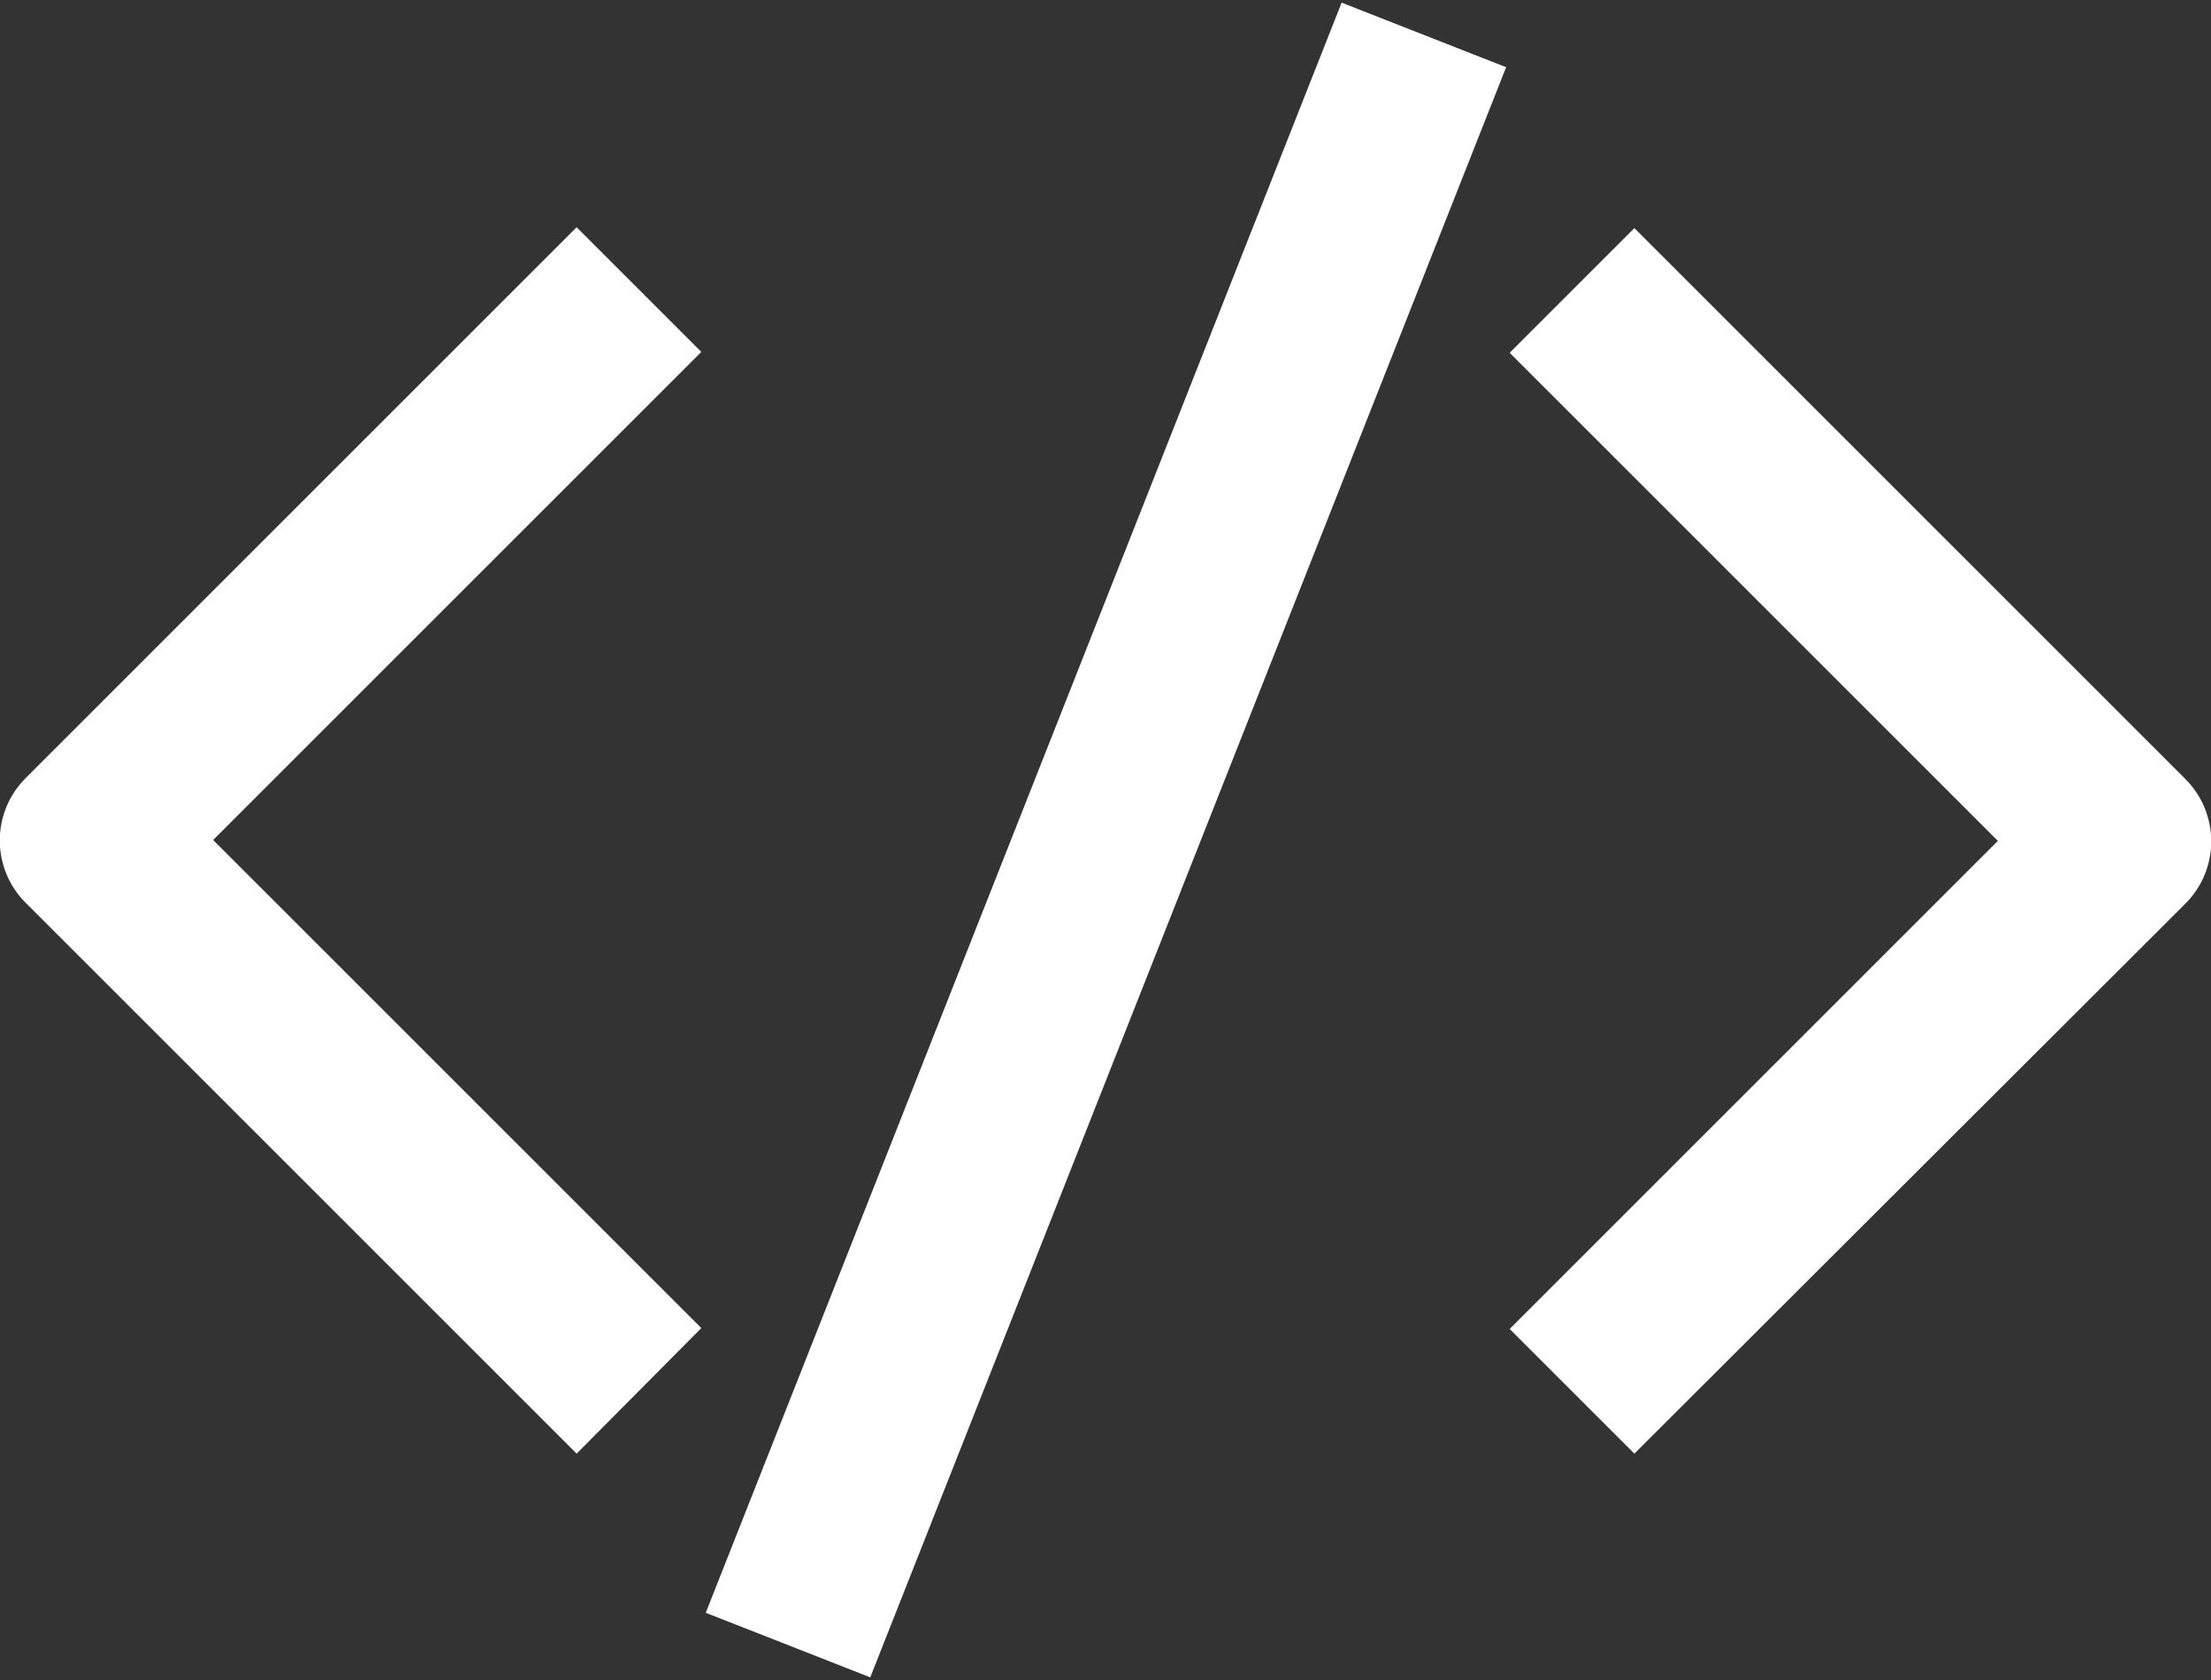 <?xml version="1.0" encoding="UTF-8"?>
<svg width="25px" height="19px" viewBox="0 0 25 19" version="1.1" xmlns="http://www.w3.org/2000/svg" xmlns:xlink="http://www.w3.org/1999/xlink">
    <rect x="0" y="0" width="25" height="19" fill="#333333" stroke="none"/>
    <!-- Generator: Sketch 49.3 (51167) - http://www.bohemiancoding.com/sketch -->
    <title>Coding</title>
    <desc>Created with Sketch.</desc>
    <defs></defs>
    <g id="Page-1" stroke="none" stroke-width="1" fill="none" fill-rule="evenodd">
        <g id="iOS-Edge-Glyph" transform="translate(-1, -3081)" fill="#FFFFFF" fill-rule="nonzero">
            <path d="M10.84,3099.97 L8.98,3099.24 L16.17,3081.03 L18.03,3081.76 L10.84,3099.97 Z M19.48,3097.44 L18.07,3096.03 L23.59,3090.51 L18.07,3084.99 L19.48,3083.58 L25.71,3089.81 C26.1,3090.2 26.1,3090.83 25.71,3091.22 L19.48,3097.44 Z M7.52,3097.44 L1.29,3091.21 C0.9,3090.82 0.9,3090.19 1.29,3089.8 L7.52,3083.57 L8.93,3084.98 L3.41,3090.5 L8.93,3096.02 L7.52,3097.44 Z" id="Coding"></path>
        </g>
    </g>
</svg>